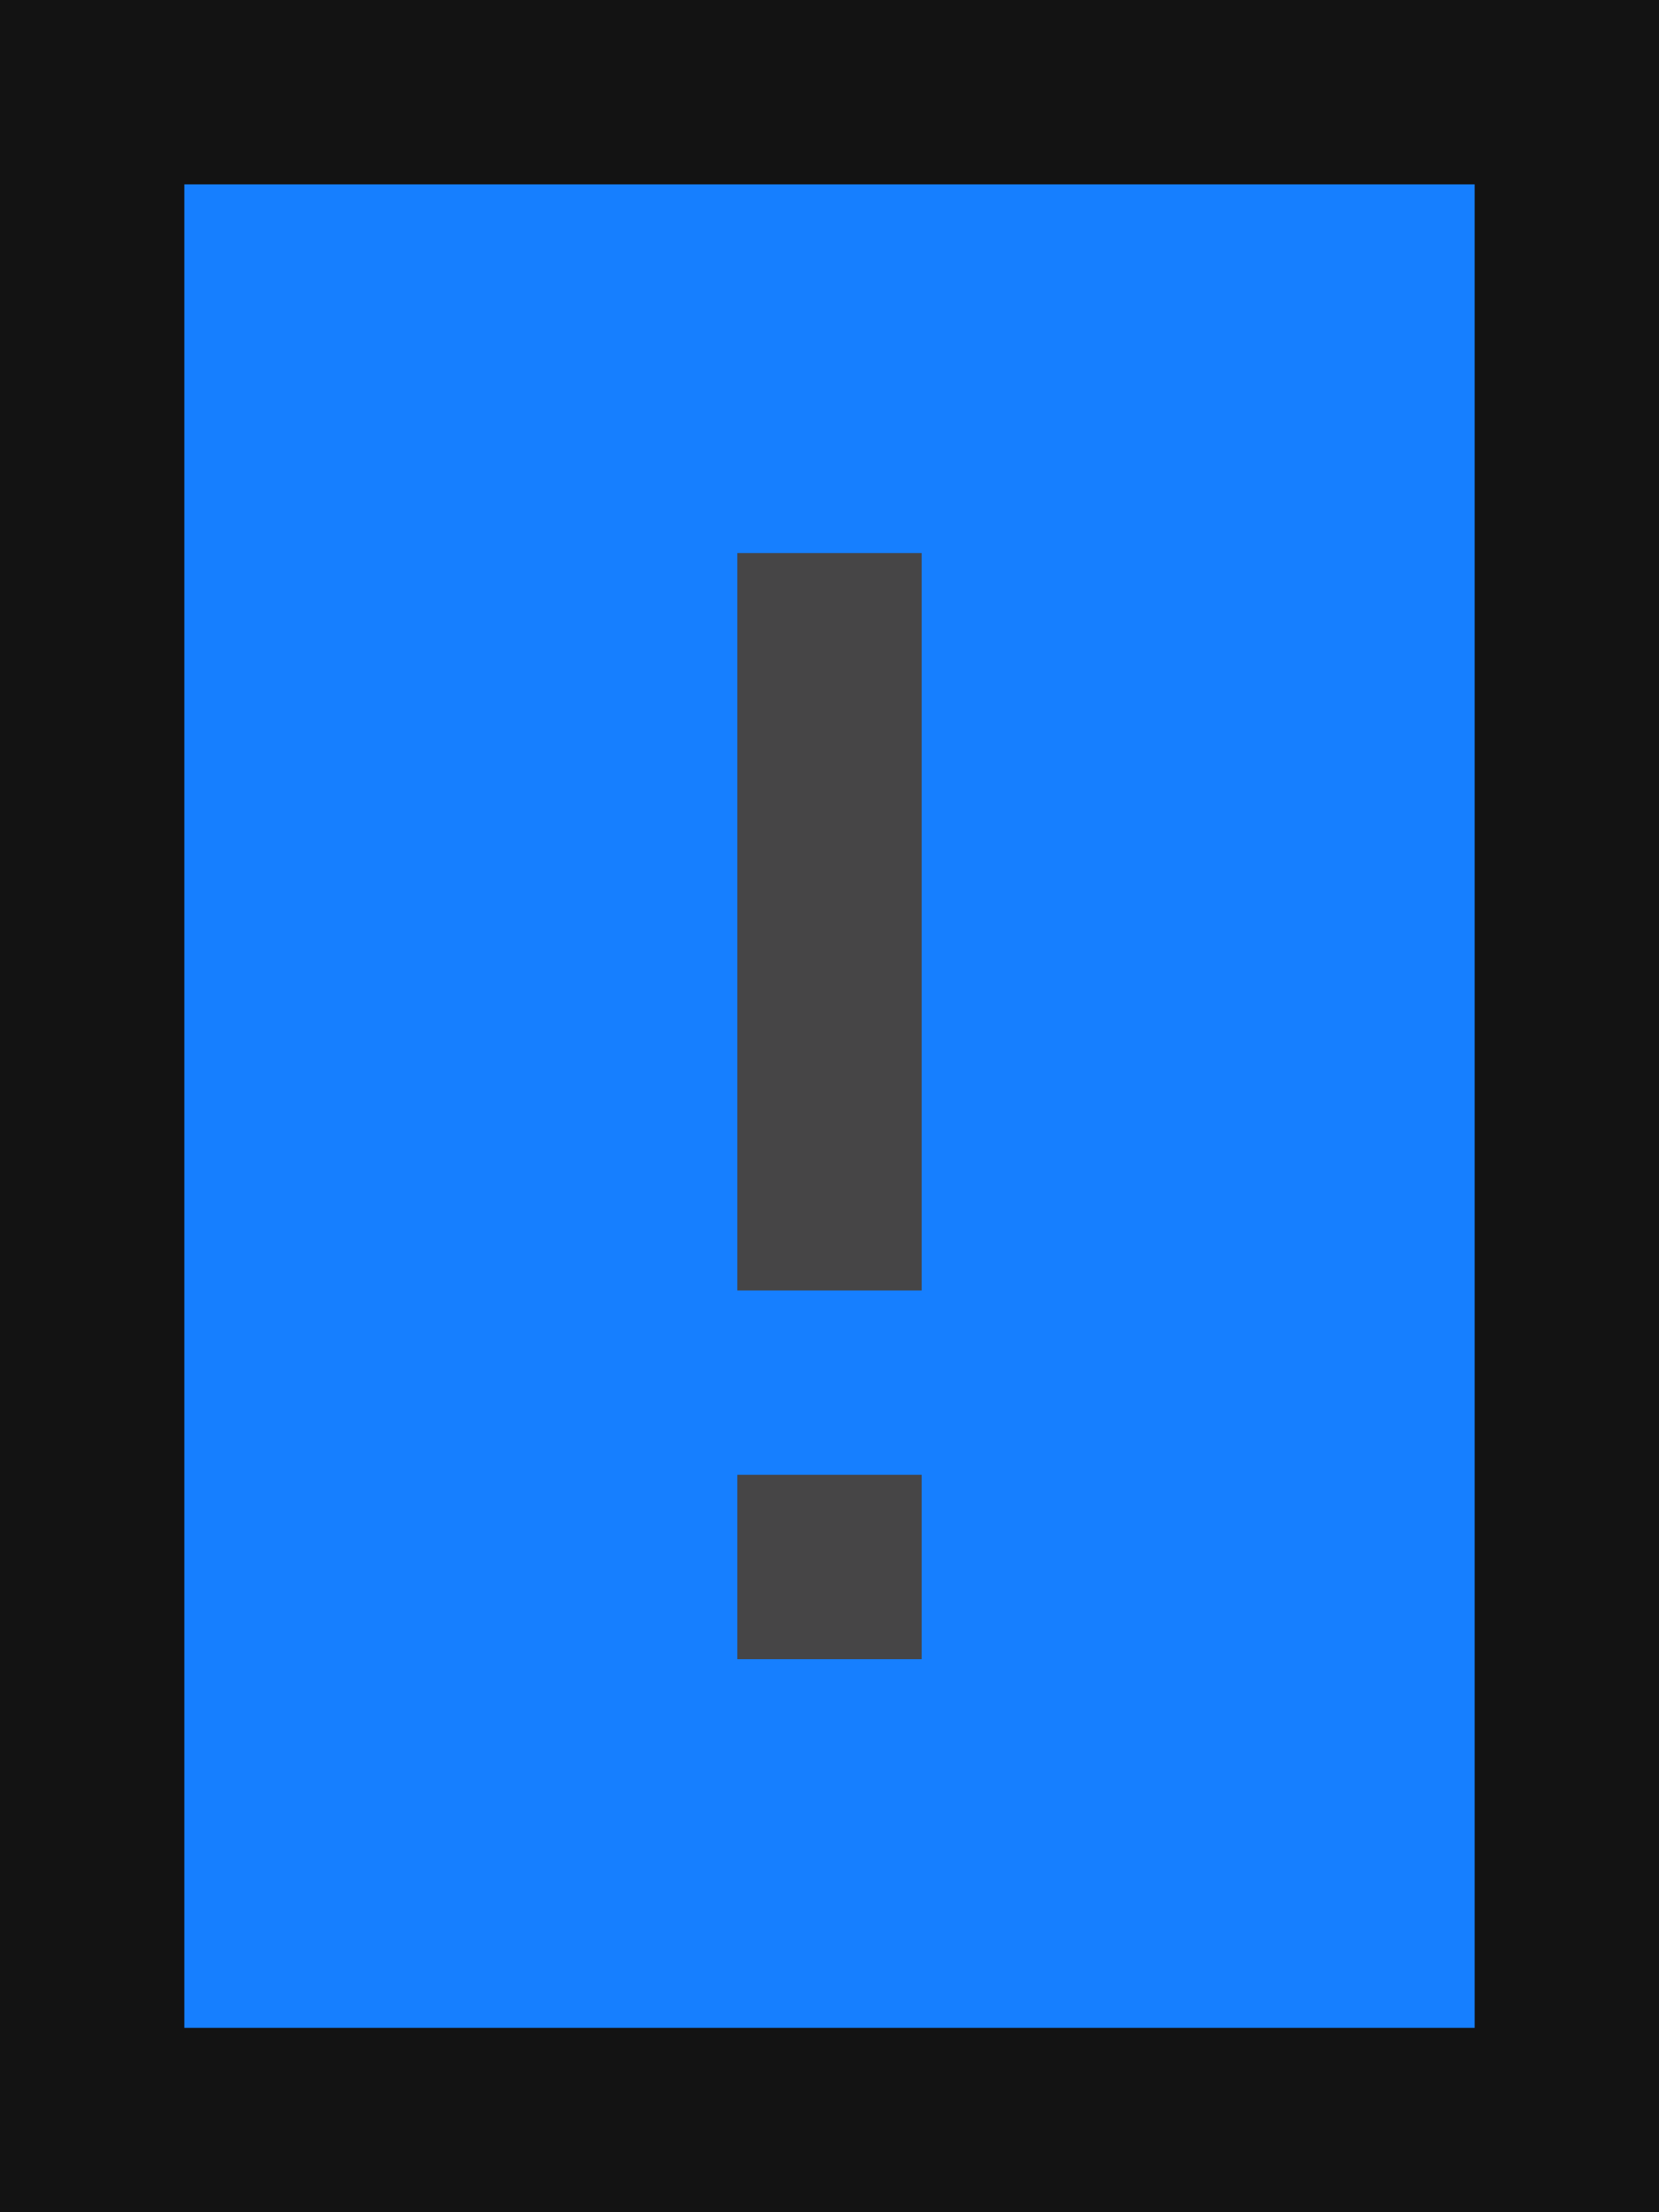 <?xml version="1.0" encoding="utf-8"?>
<!-- Generator: Adobe Illustrator 23.1.1, SVG Export Plug-In . SVG Version: 6.00 Build 0)  -->
<svg version="1.1" id="Layer_1" xmlns="http://www.w3.org/2000/svg" xmlns:xlink="http://www.w3.org/1999/xlink" x="0px" y="0px"
	 viewBox="0 0 9 12" style="enable-background:new 0 0 9 12;" xml:space="preserve">
<style type="text/css">
	.st0{fill:#167FFF;}
	.st1{fill:#131313;}
	.st2{fill:#464546;}
</style>
<rect class="st0" width="9" height="12"/>
<path class="st1" d="M8,0H7H6H5H4H3H2H1H0v1v1v1v1v1v1v1v1v1v1v1v1h1h1h1h1h1h1h1h1h1v-1v-1V9V8V7V6V5V4V3V2V1V0H8z M8,2v1v1v1v1v1
	v1v1v1v1H7H6H5H4H3H2H1v-1V9V8V7V6V5V4V3V2V1h1h1h1h1h1h1h1V2z"/>
<path class="st2" d="M4,4v1v1v1h1V6V5V4V3H4V4z"/>
<path class="st2" d="M5,8H4v1h1V8z"/>
</svg>
